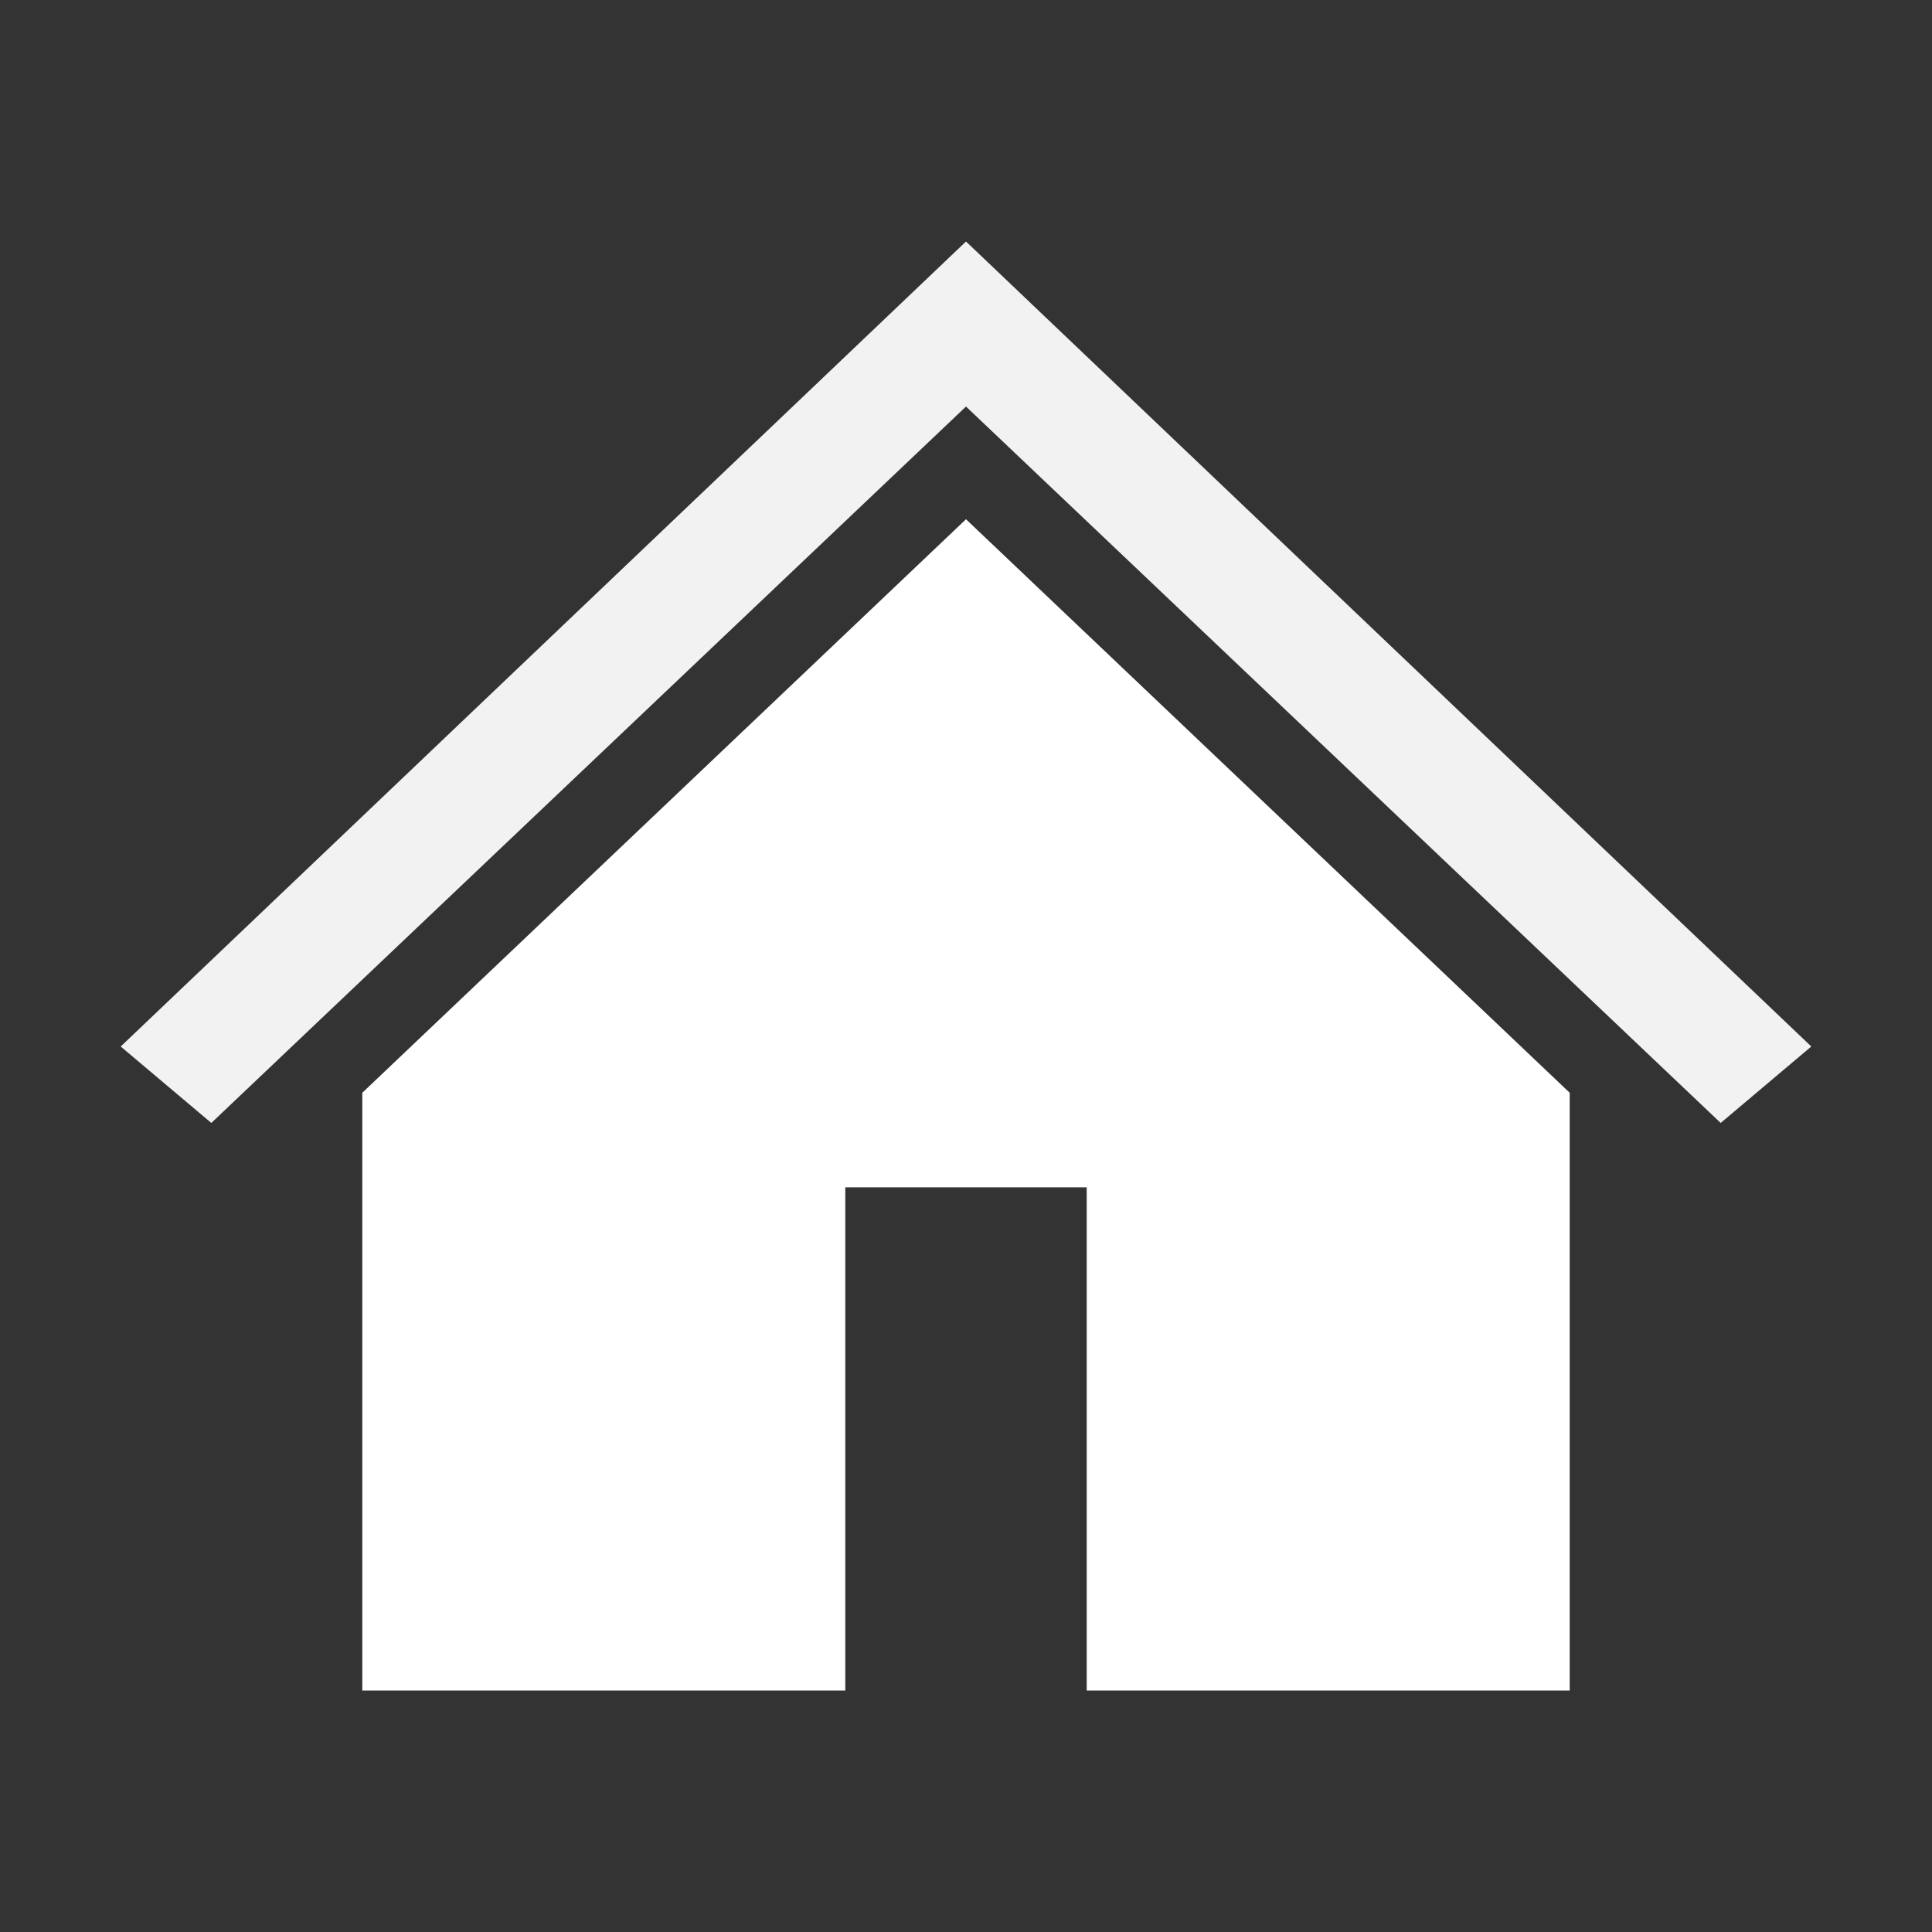 <svg width="21" height="21" xmlns="http://www.w3.org/2000/svg" xmlns:xlink="http://www.w3.org/1999/xlink" xml:space="preserve" overflow="hidden"><rect width="100%" height="100%" fill="#333333" stroke="none"/><g transform="translate(-566 -437)"><path d="M576.5 439.625 576.5 439.625 567.312 448.375 568.297 449.206 576.5 441.419 576.5 441.419 584.703 449.206 585.688 448.375Z" fill="#F2F2F2"/><path d="M569.938 448.878 569.938 455.375 575.188 455.375 575.188 449.906 577.812 449.906 577.812 455.375 583.062 455.375 583.062 448.878 576.5 442.644 569.938 448.878Z" fill="#FFFFFF"/></g></svg>